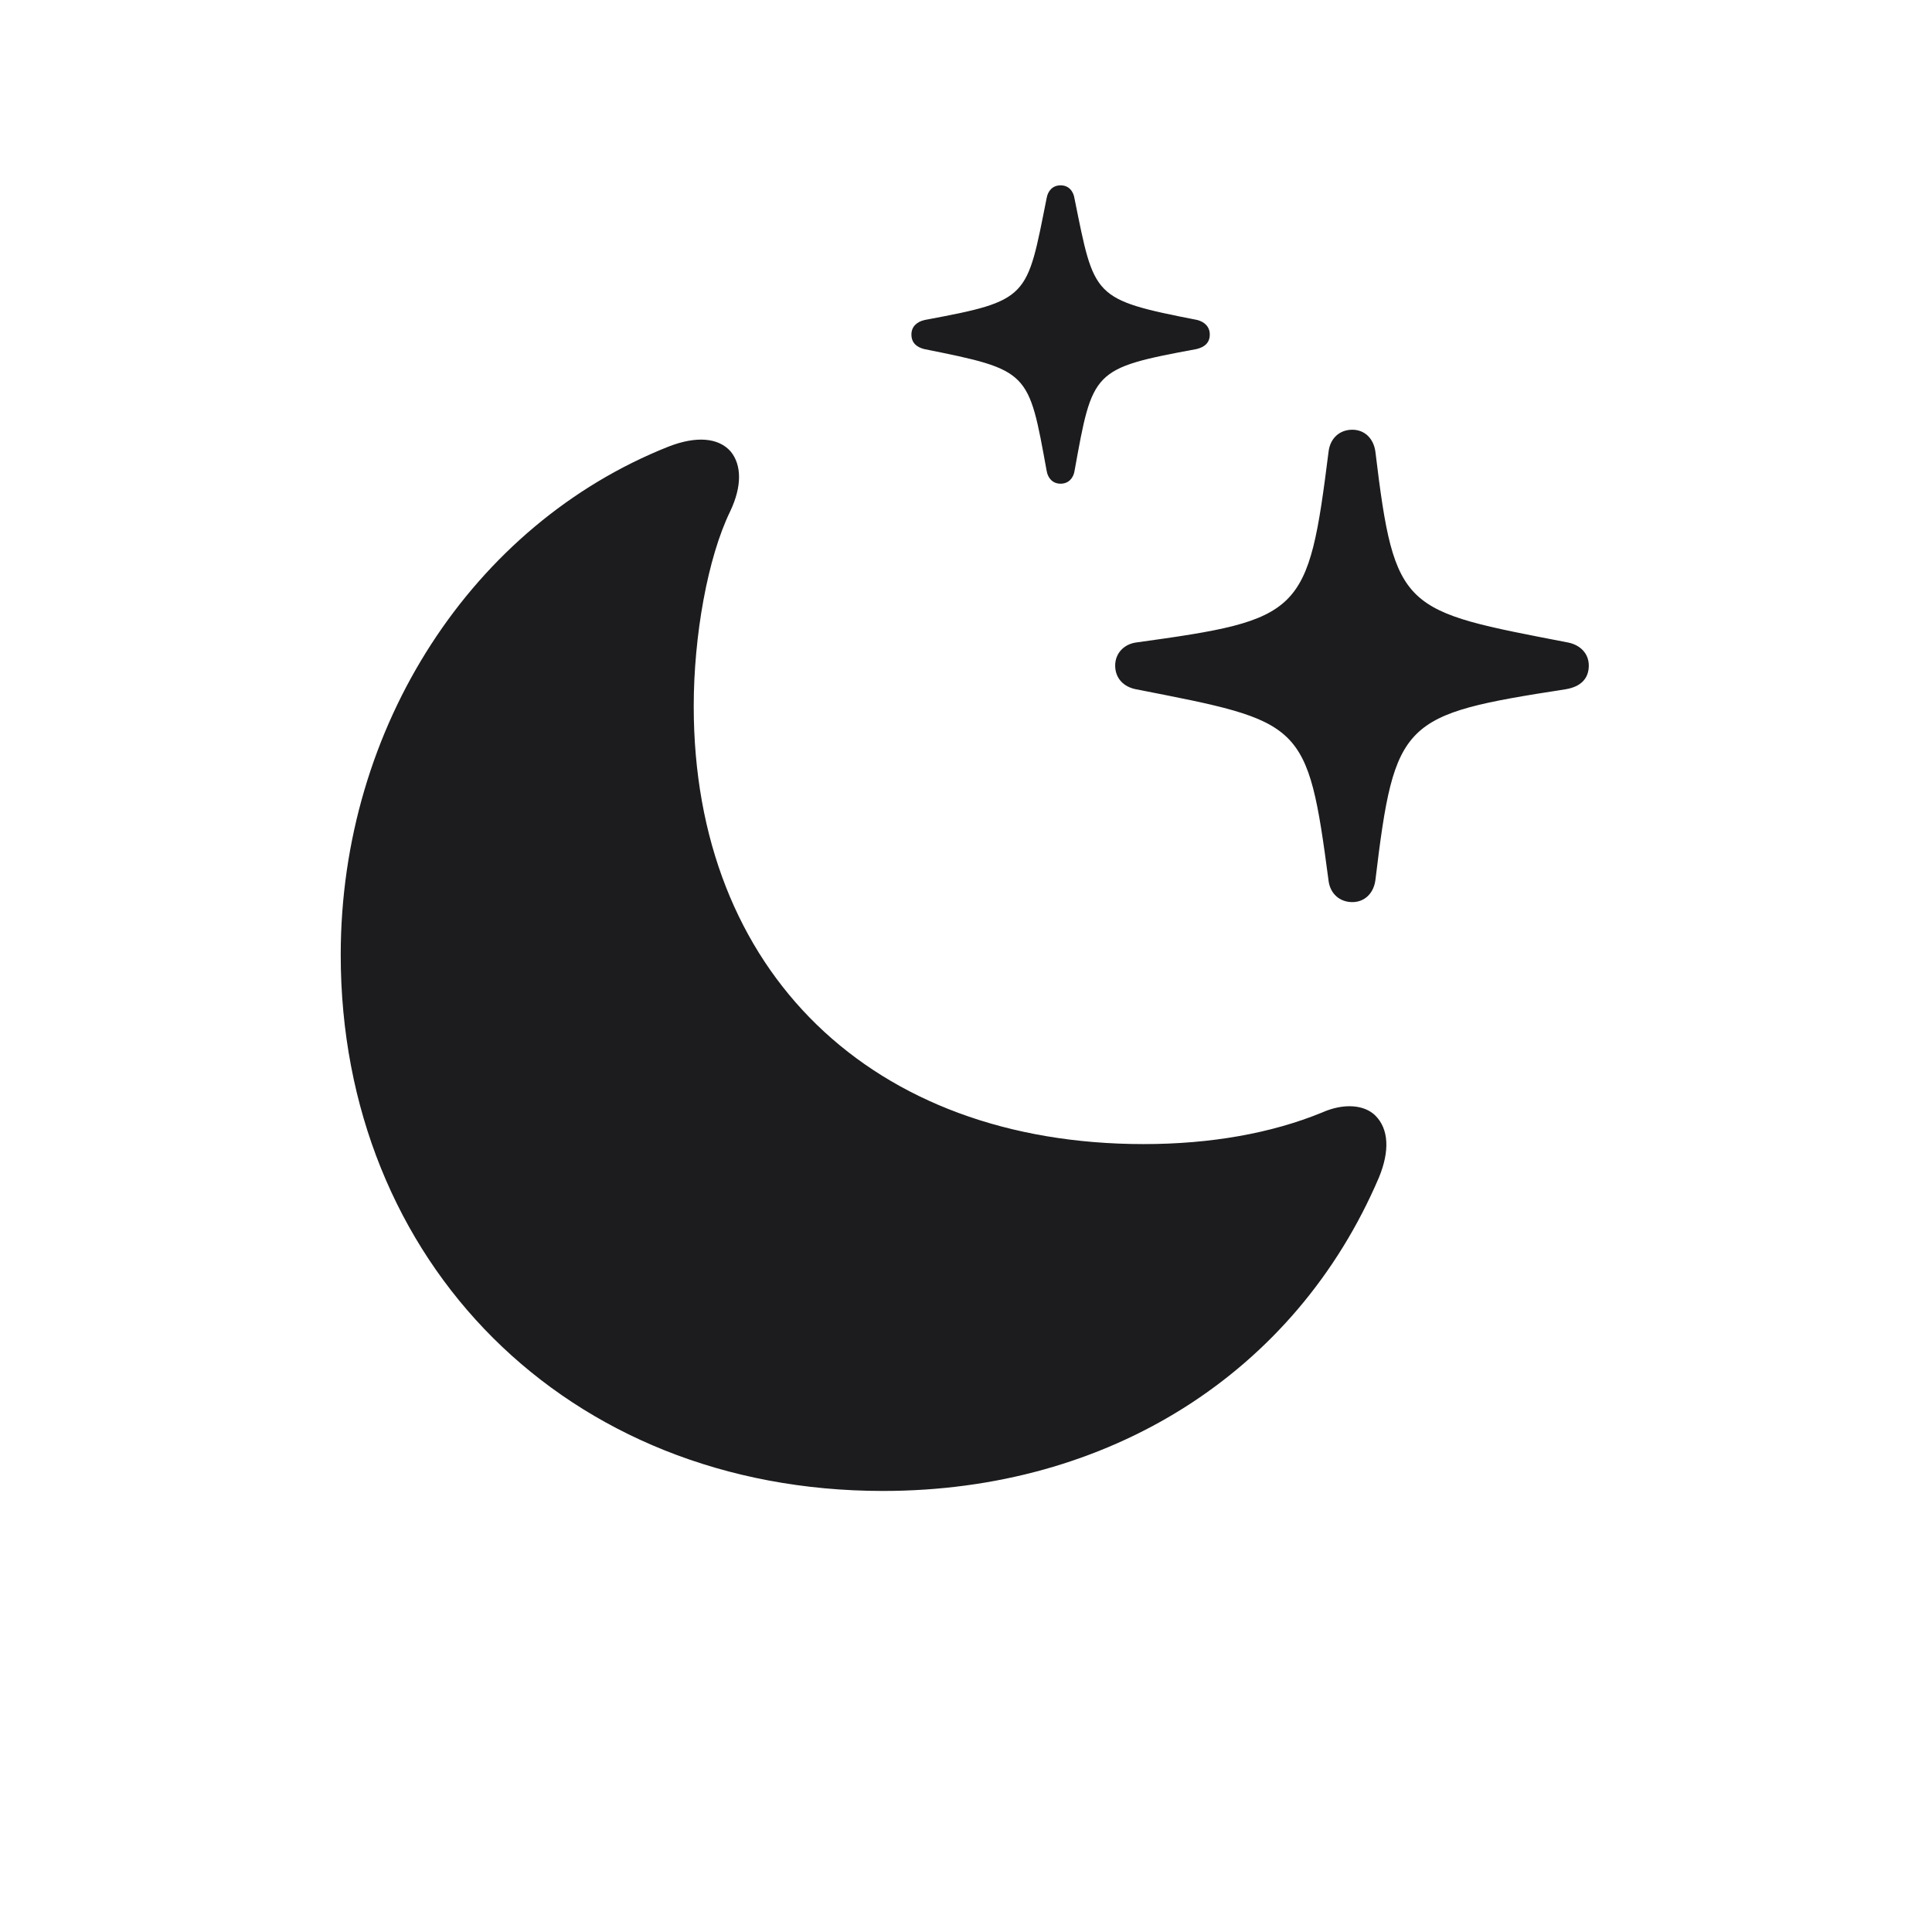 <svg width="28" height="28" viewBox="0 0 28 28" fill="none" xmlns="http://www.w3.org/2000/svg">
<path d="M15.371 7.01C15.485 7.01 15.556 6.931 15.573 6.825C15.837 5.366 15.828 5.34 17.34 5.059C17.454 5.032 17.533 4.971 17.533 4.848C17.533 4.733 17.454 4.663 17.349 4.637C15.828 4.338 15.863 4.312 15.573 2.879C15.556 2.765 15.485 2.686 15.371 2.686C15.257 2.686 15.187 2.765 15.169 2.87C14.879 4.32 14.923 4.355 13.402 4.637C13.288 4.663 13.209 4.733 13.209 4.848C13.209 4.971 13.288 5.032 13.394 5.059C14.923 5.366 14.905 5.375 15.169 6.825C15.187 6.931 15.257 7.01 15.371 7.01ZM19.599 13.074C19.774 13.074 19.906 12.951 19.933 12.758C20.214 10.429 20.319 10.358 22.692 9.989C22.903 9.954 23.026 9.84 23.026 9.646C23.026 9.471 22.903 9.348 22.727 9.312C20.328 8.847 20.214 8.873 19.933 6.544C19.906 6.351 19.774 6.228 19.599 6.228C19.414 6.228 19.282 6.351 19.256 6.535C18.957 8.908 18.878 8.979 16.461 9.312C16.285 9.339 16.162 9.471 16.162 9.646C16.162 9.831 16.285 9.954 16.461 9.989C18.887 10.464 18.948 10.446 19.256 12.775C19.282 12.951 19.414 13.074 19.599 13.074ZM12.796 21.608C16.065 21.608 18.773 19.903 19.985 17.064C20.144 16.678 20.126 16.361 19.933 16.168C19.774 16.01 19.476 15.983 19.159 16.124C18.43 16.423 17.551 16.581 16.575 16.581C12.638 16.581 10.054 14.085 10.054 10.235C10.054 9.216 10.256 8.082 10.581 7.414C10.757 7.045 10.748 6.737 10.59 6.544C10.414 6.342 10.089 6.315 9.685 6.474C6.854 7.599 4.938 10.525 4.938 13.839C4.938 18.286 8.208 21.608 12.796 21.608Z" fill="#1C1C1E"/>
</svg>
